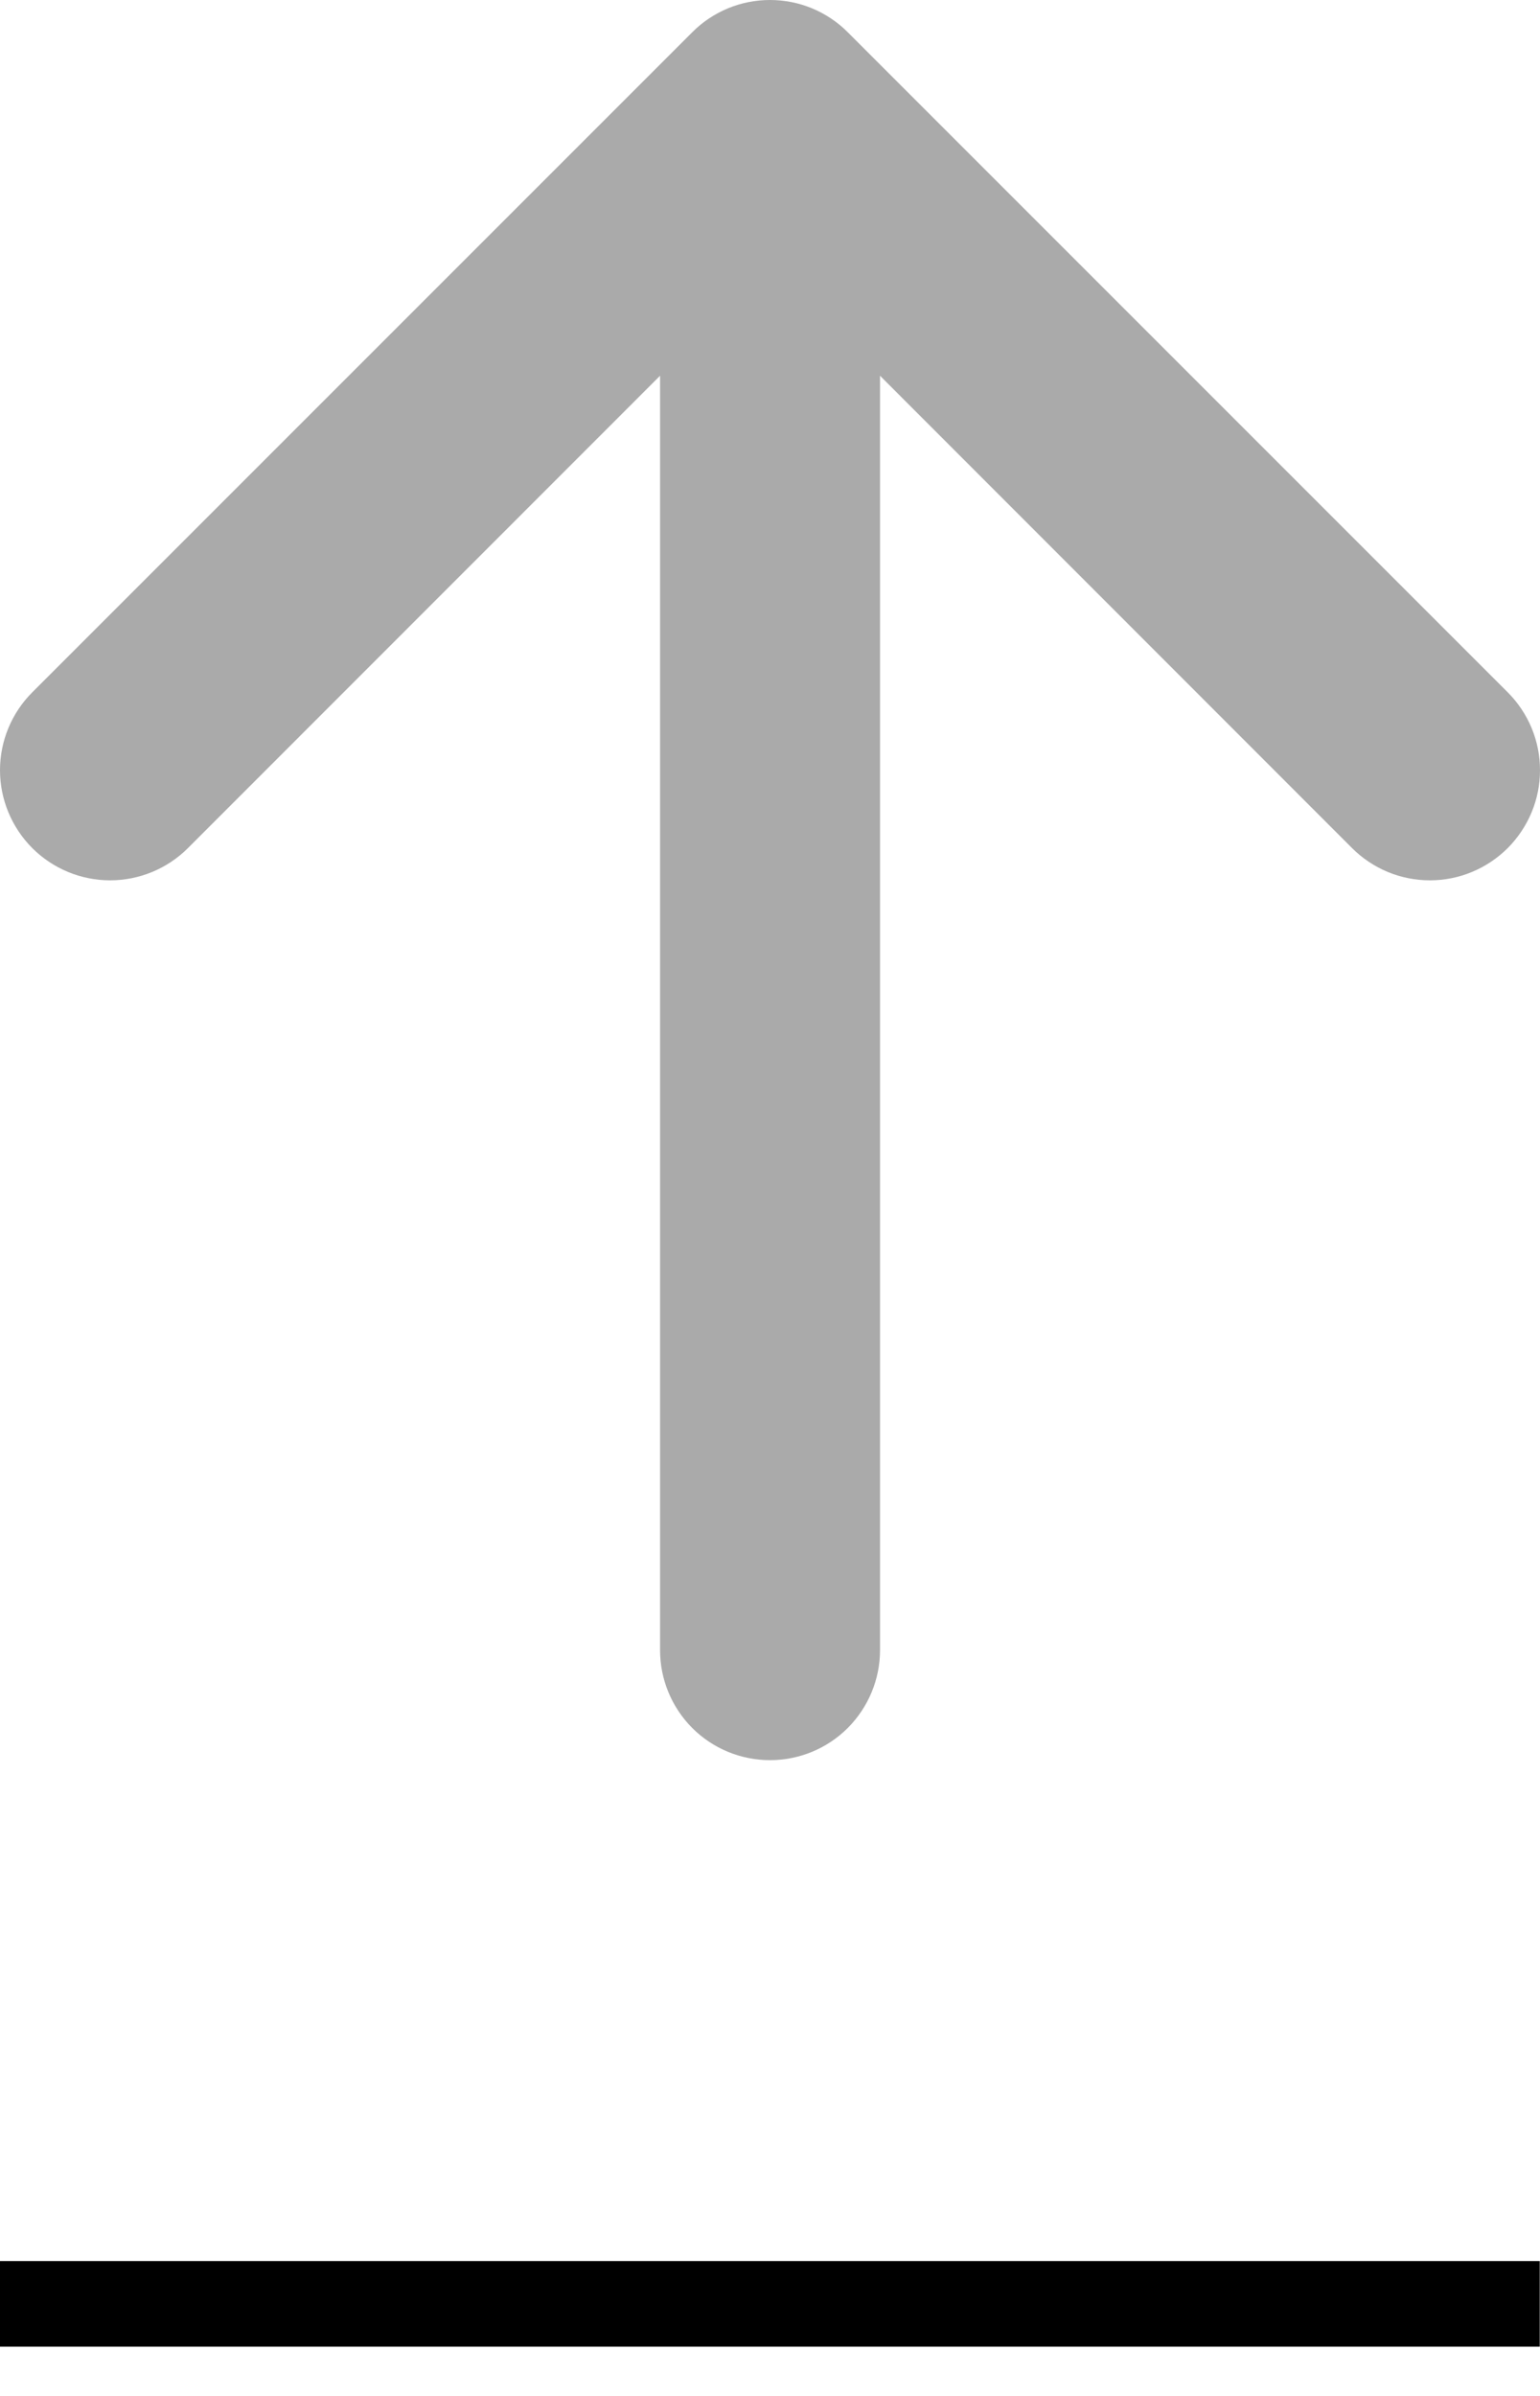 <svg width="18" height="28" viewBox="0 0 18 28" fill="none" xmlns="http://www.w3.org/2000/svg">
<path fill-rule="evenodd" clip-rule="evenodd" d="M9 20.57C9.341 20.57 9.668 20.435 9.909 20.194C10.15 19.952 10.286 19.625 10.286 19.285V4.391L15.803 9.911C15.922 10.03 16.064 10.125 16.22 10.19C16.377 10.255 16.544 10.288 16.713 10.288C16.882 10.288 17.049 10.255 17.205 10.19C17.362 10.125 17.503 10.03 17.623 9.911C17.742 9.791 17.837 9.649 17.902 9.493C17.967 9.337 18 9.17 18 9.001C18 8.832 17.967 8.664 17.902 8.508C17.837 8.352 17.742 8.21 17.623 8.091L9.91 0.378C9.791 0.258 9.649 0.163 9.493 0.098C9.337 0.033 9.169 0 9 0C8.831 0 8.663 0.033 8.507 0.098C8.351 0.163 8.209 0.258 8.09 0.378L0.377 8.091C0.136 8.332 0 8.659 0 9.001C0 9.342 0.136 9.669 0.377 9.911C0.618 10.152 0.946 10.288 1.287 10.288C1.628 10.288 1.956 10.152 2.197 9.911L7.715 4.391V19.285C7.715 19.625 7.85 19.952 8.091 20.194C8.332 20.435 8.659 20.57 9 20.57Z" fill="#AAAAAA"/>
<line y1="26.924" x2="17.997" y2="26.924" stroke="black"/>
</svg>
